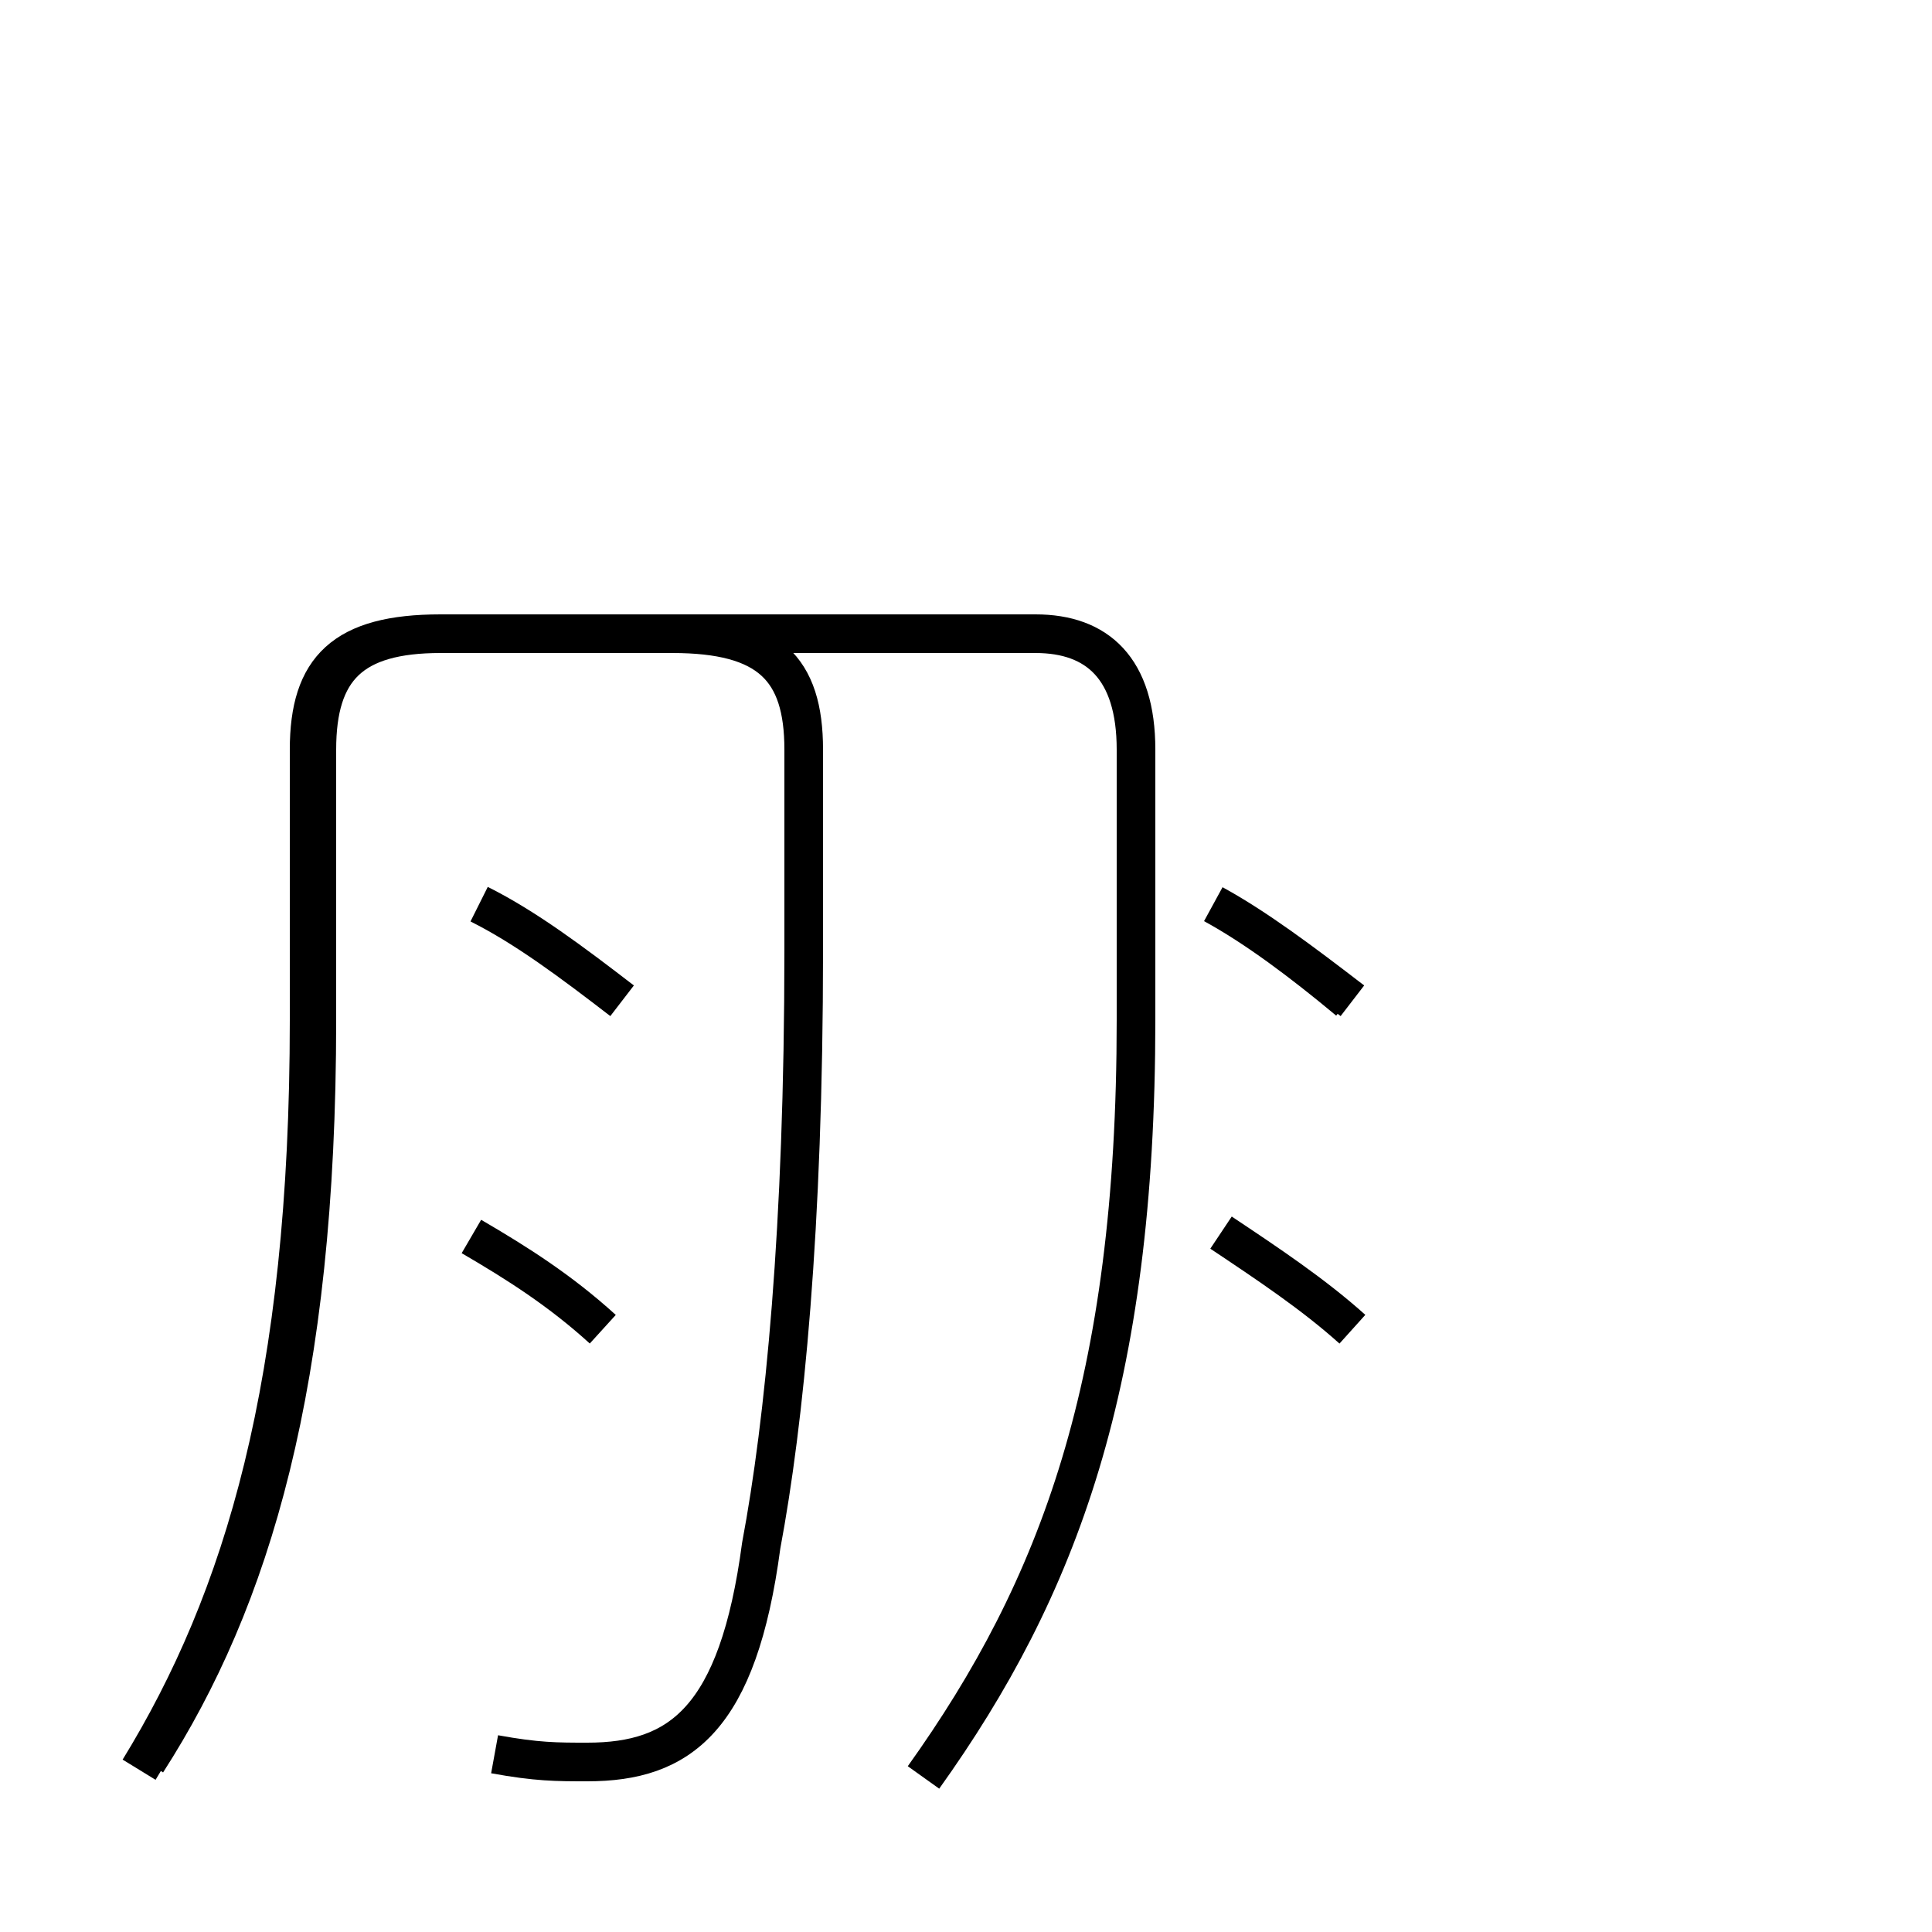 <?xml version='1.0' encoding='utf8'?>
<svg viewBox="0.0 -6.0 50.0 50.0" version="1.1" xmlns="http://www.w3.org/2000/svg">
<rect x="0.0" y="-6.0" width="50.0" height="50.0" fill="#808080" stroke="none"/>
<rect x="-1000" y="-1000" width="2000" height="2000" stroke="white" fill="white"/>
<g style="fill:white;stroke:#000000;  stroke-width:1">
<path d="M 12.8 1.4 C 13.9 1.6 14.4 1.6 15.2 1.6 C 17.6 1.6 19.1 0.5 19.7 -4.0 C 20.3 -7.2 20.8 -12.2 20.8 -19.4 L 20.8 -24.6 C 20.8 -26.7 19.9 -27.6 17.4 -27.6 L 11.4 -27.6 C 8.9 -27.6 8.0 -26.7 8.0 -24.6 L 8.0 -17.6 C 8.0 -8.2 6.3 -2.6 3.6 1.8 M 15.6 -9.6 C 14.5 -10.6 13.4 -11.3 12.2 -12.0 M 16.1 -18.1 C 14.8 -19.1 13.6 -20.0 12.4 -20.6 M 35.0 -9.6 C 34.0 -10.5 32.8 -11.3 31.6 -12.1 M 23.9 2.0 C 27.4 -2.9 29.4 -8.2 29.4 -17.6 L 29.4 -24.6 C 29.4 -26.7 28.4 -27.6 26.8 -27.6 L 11.4 -27.6 C 9.1 -27.6 8.2 -26.7 8.2 -24.6 L 8.2 -17.6 C 8.2 -8.2 6.5 -2.6 3.8 1.6 M 34.9 -18.1 C 33.7 -19.1 32.5 -20.0 31.4 -20.6 M 35.0 -18.1 C 33.7 -19.1 32.5 -20.0 31.4 -20.6 M 34.9 -18.1 C 33.7 -19.1 32.5 -20.0 31.4 -20.6 M 34.9 -18.1 C 33.7 -19.1 32.5 -20.0 31.4 -20.6 M 35.0 -18.1 C 33.7 -19.1 32.5 -20.0 31.4 -20.6 M 35.0 -18.1 C 33.7 -19.1 32.5 -20.0 31.4 -20.6 M 35.0 -18.1 C 33.7 -19.1 32.5 -20.0 31.4 -20.6 M 35.0 -18.1 C 33.7 -19.1 32.5 -20.0 31.4 -20.6 M 35.0 -18.1 C 33.7 -19.1 32.5 -20.0 31.4 -20.6 M 35.0 -18.1 C 33.7 -19.1 32.5 -20.0 31.4 -20.6 M 35.0 -18.1 C 33.7 -19.1 32.5 -20.0 31.4 -20.6 M 35.0 -18.1 C 33.7 -19.1 32.5 -20.0 31.4 -20.6 M 35.0 -18.1 C 33.7 -19.1 32.5 -20.0 31.4 -20.6 M 35.0 -18.1 C 33.7 -19.1 32.5 -20.0 31.4 -20.6 M 35.0 -18.1 C 33.7 -19.1 32.5 -20.0 31.4 -20.6 M 35.0 -18.1 C 33.7 -19.1 32.5 -20.0 31.4 -20.6 M 35.0 -18.1 C 33.7 -19.1 32.5 -20.0 31.4 -20.6 M 35.0 -18.1 C 33.7 -19.1 32.5 -20.0 31.4 -20.6 M 35.0 -18.1 C 33.7 -19.1 32.5 -20.0 31.4 -20.6 M 35.0 -18.1 C 33.7 -19.1 32.5 -20.0 31.4 -20.6 M 35.0 -18.1 C 33.7 -19.1 32.5 -20.0 31.4 -20.6 M 35.0 -18.1 C 33.7 -19.1 32.5 -20.0 31.4 -20.6 M 35.0 -18.1 C 33.7 -19.1 32.5 -20.0 31.4 -20.6 M 35.0 -18.1 C 33.7 -19.1 32.5 -20.0 31.4 -20.6 M 35.0 -18.1 C 33.7 -19.1 32.5 -20.0 31.4 -20.6 M 35.0 -18.1 C 33.7 -19.1 32.5 -20.0 31.4 -20.6 M 35.0 -18.1 C 33.7 -19.1 32.5 -20.0 31.4 -20.6 M 35.0 -18.1 C 33.7 -19.1 32.5 -20.0 31.4 -20.6 M 35.0 -18.1 C 33.7 -19.1 32.5 -20.0 31.4 -20.6 M 35.0 -18.1 C 33.7 -19.1 32.5 -20.0 31.4 -20.6 M 35.0 -18.1 C 33.7 -19.1 32.5 -20.0 31.4 -20.6 M 35.0 -18.1 C 33.7 -19.1 32.5 -20.0 31.4 -20.6 M 35.0 -18.1 C 33.7 -19.1 32.5 -20.0 31.4 -20.6 M 35.0 -18.1 C 33.7 -19.1 32.5 -20.0 31.4 -20.6 M 35.0 -18.1 C 33.7 -19.1 32.5 -20.0 31.4 -20.6 M 35.0 -18.1 C 33.7 -19.1 32.5 -20.0 31.4 -20.6 M 35.0 -18.1 C 33.7 -19.1 32.5 -20.0 31.4 -20.6 M 35.0 -18.1 C 33.7 -19.1 32.5 -20.0 31.4 -20.6 M 35.0 -18.1 C 33.7 -19.1 32.5 -20.0 31.4 -20.6 M 35.0 -18.1 C 33.7 -19.1 32.5 -20.0 31.4 -20.6 M 35.0 -18.1 C 33.7 -19.1 32.5 -20.0 31.4 -20.6 M 35.0 -18.1 C 33.7 -19.1 32.5 -20.0 31.4 -20.6 M 35.0 -18.1 C 33" transform="translate(0.0, 38.0)" />
</g>
</svg>